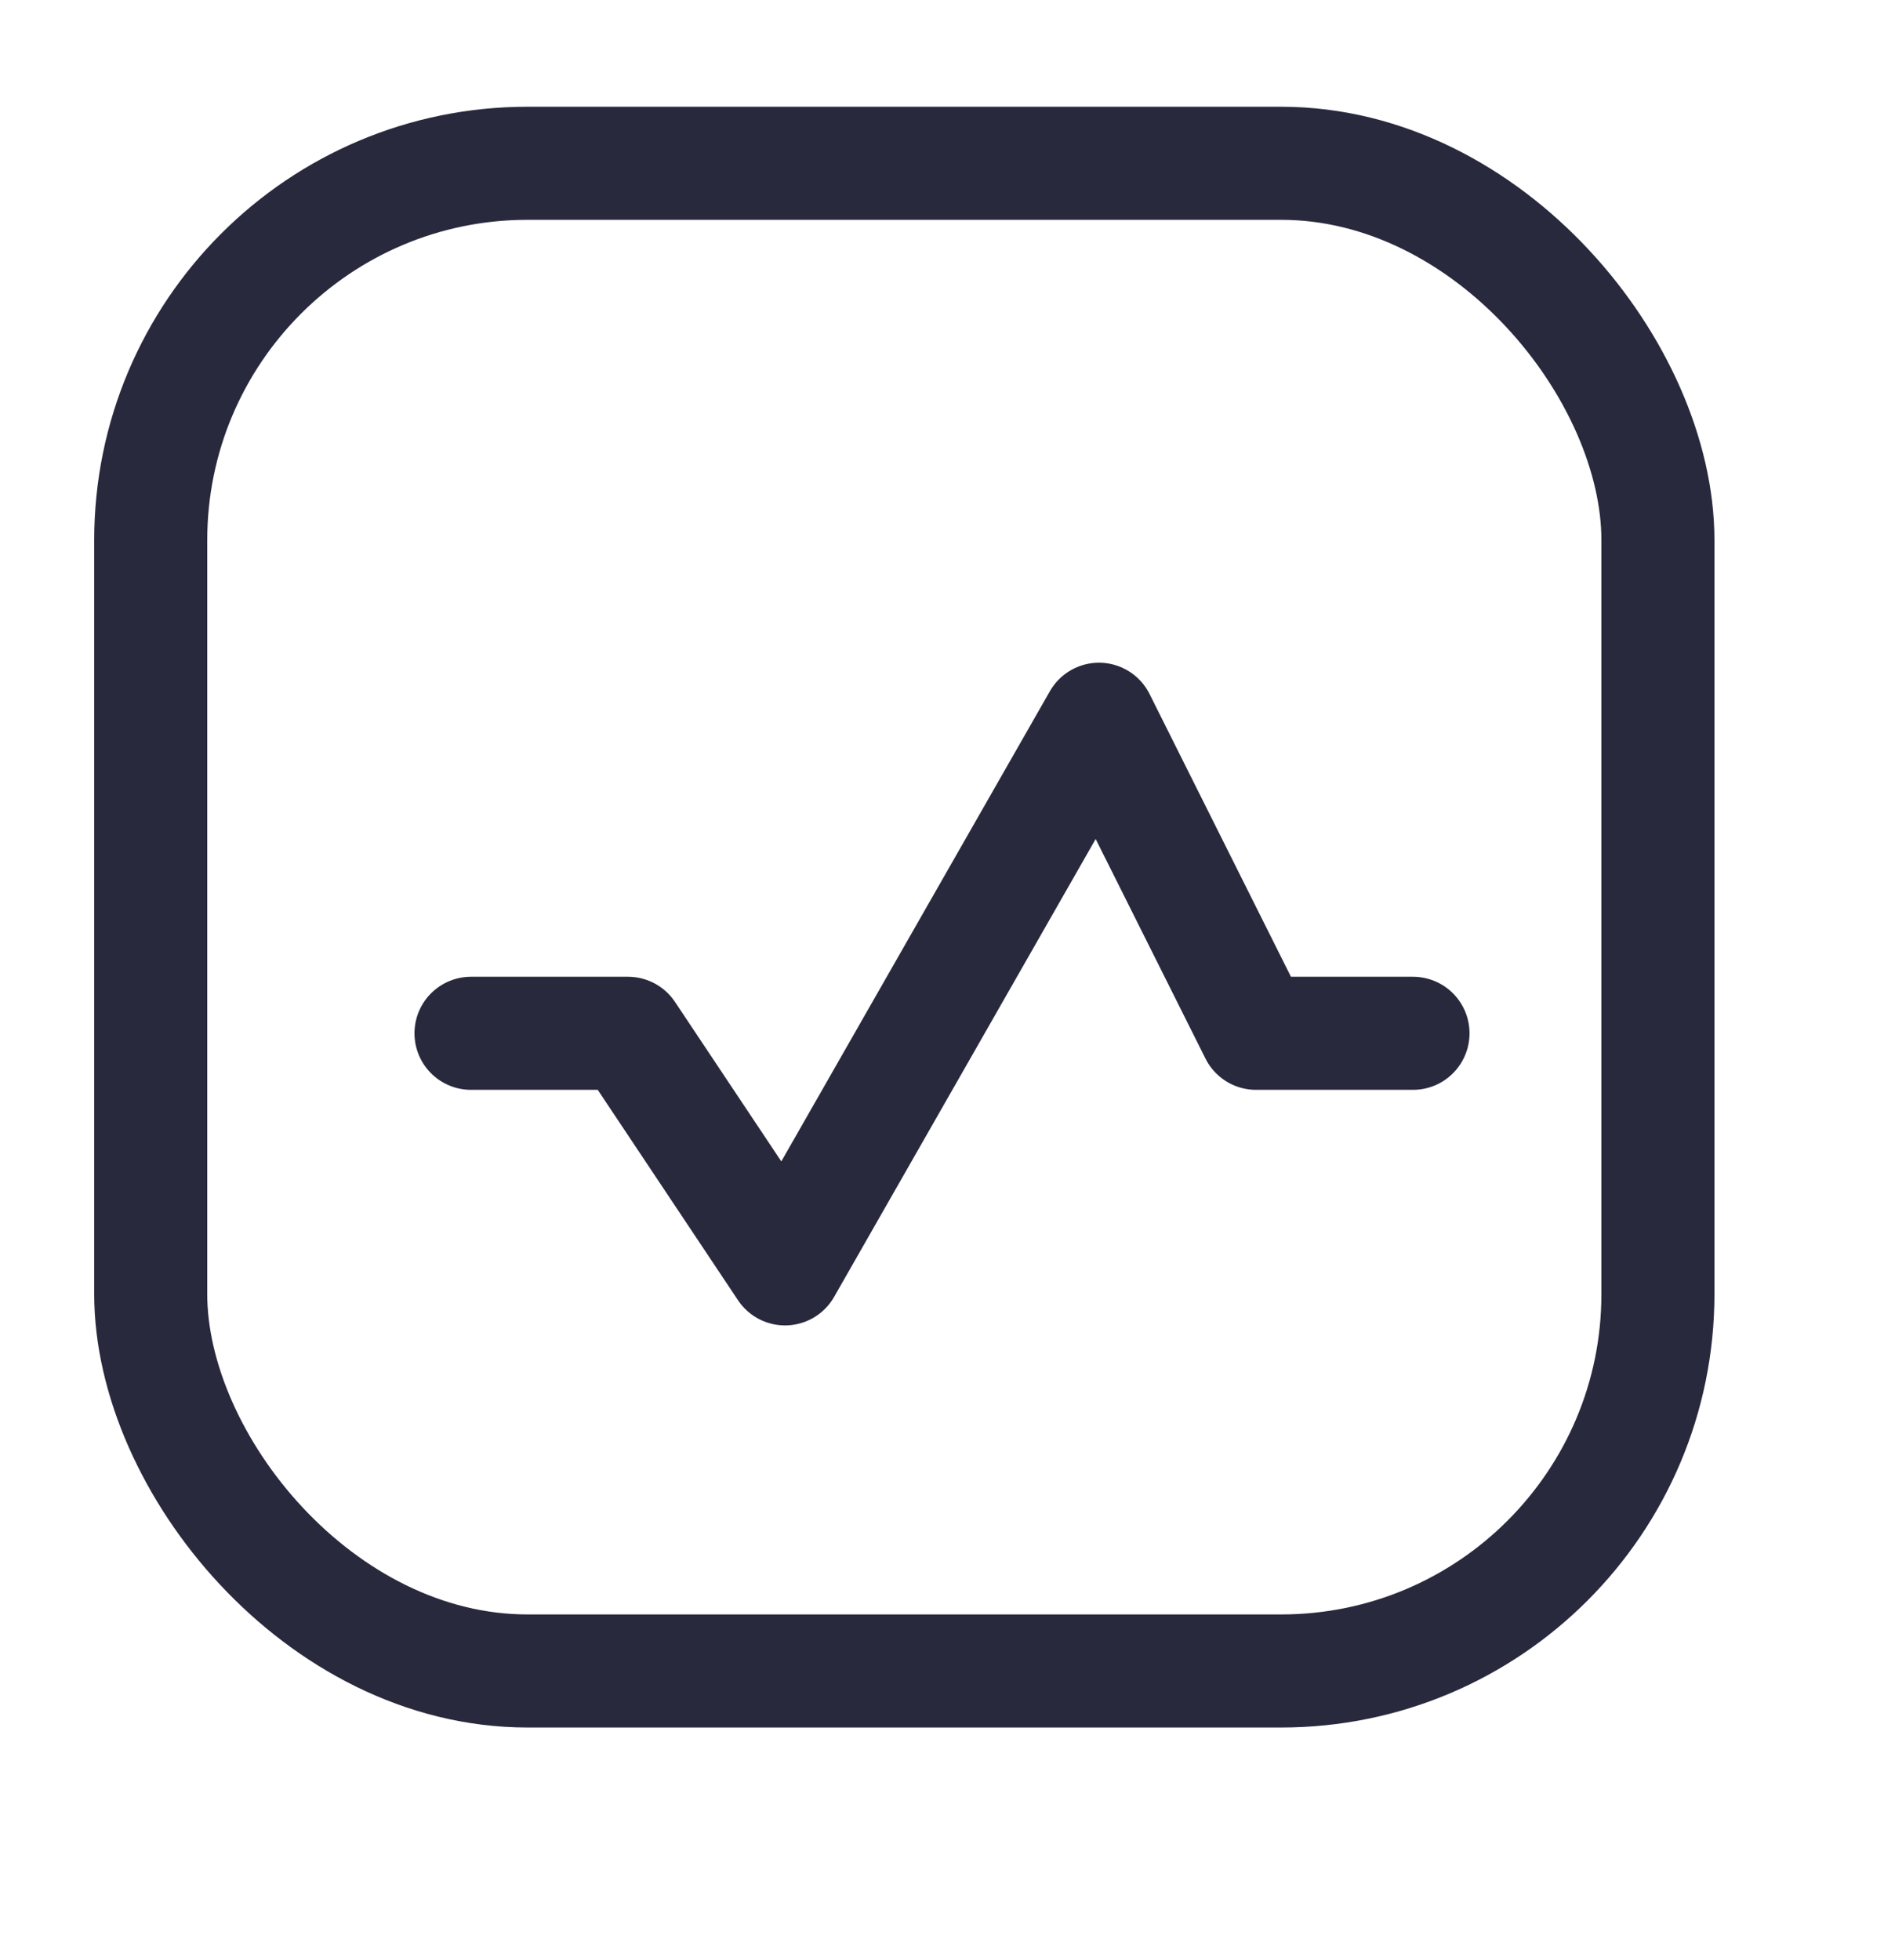<svg width="25" height="26" viewBox="0 0 25 26" fill="none" xmlns="http://www.w3.org/2000/svg">
<rect x="2" y="2.166" width="20" height="20" rx="5" stroke="#28293D" stroke-width="1.5"/>
<path d="M6.25 13.707H8.333L10.417 16.832L14.583 9.541L16.667 13.707H18.75" stroke="#28293D" stroke-width="1.5" stroke-linecap="round" stroke-linejoin="round"/>
</svg>
